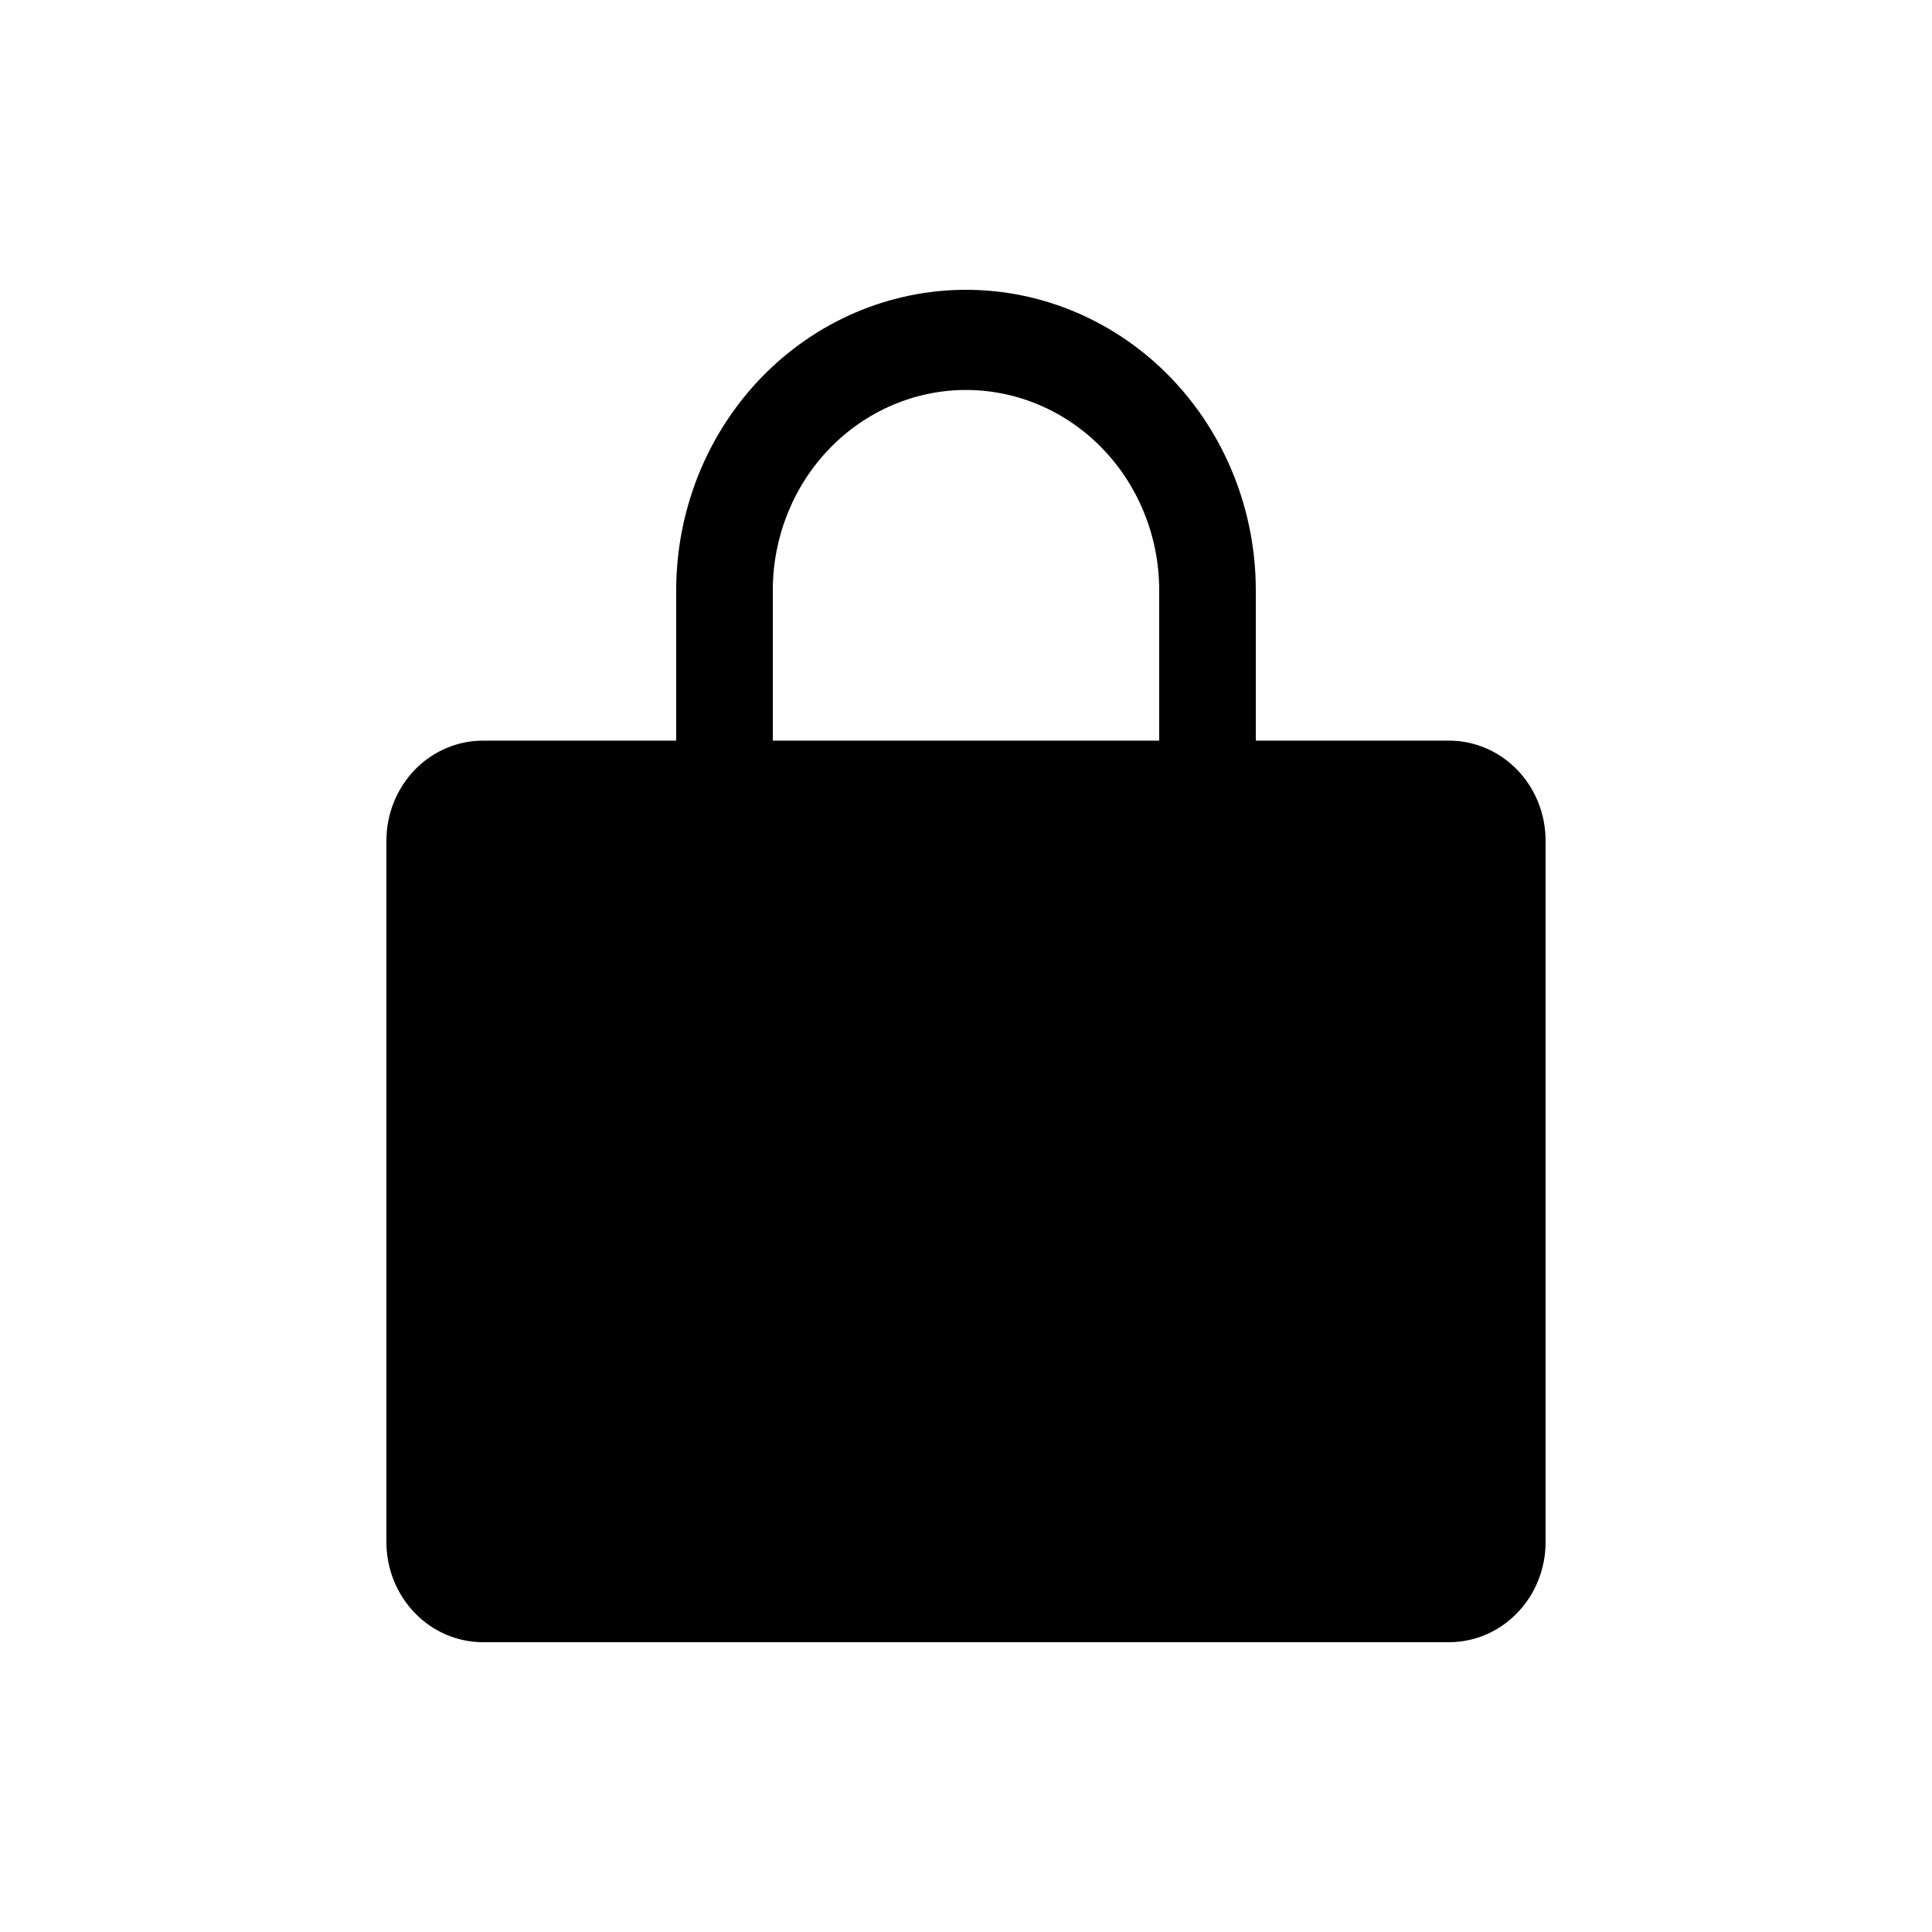 <svg width="20" height="20" viewBox="0 0 20 20" fill="currentColor" xmlns="http://www.w3.org/2000/svg">
<path d="M15 7.667H13V6.111C13 5.286 12.684 4.495 12.121 3.911C11.559 3.328 10.796 3 10 3C9.204 3 8.441 3.328 7.879 3.911C7.316 4.495 7 5.286 7 6.111V7.667H5C4.735 7.667 4.48 7.776 4.293 7.97C4.105 8.165 4 8.429 4 8.704V15.963C4 16.238 4.105 16.502 4.293 16.696C4.48 16.891 4.735 17 5 17H15C15.265 17 15.52 16.891 15.707 16.696C15.895 16.502 16 16.238 16 15.963V8.704C16 8.429 15.895 8.165 15.707 7.97C15.52 7.776 15.265 7.667 15 7.667ZM8 6.111C8 5.561 8.211 5.033 8.586 4.645C8.961 4.256 9.47 4.037 10 4.037C10.53 4.037 11.039 4.256 11.414 4.645C11.789 5.033 12 5.561 12 6.111V7.667H8V6.111Z"/>
</svg>
